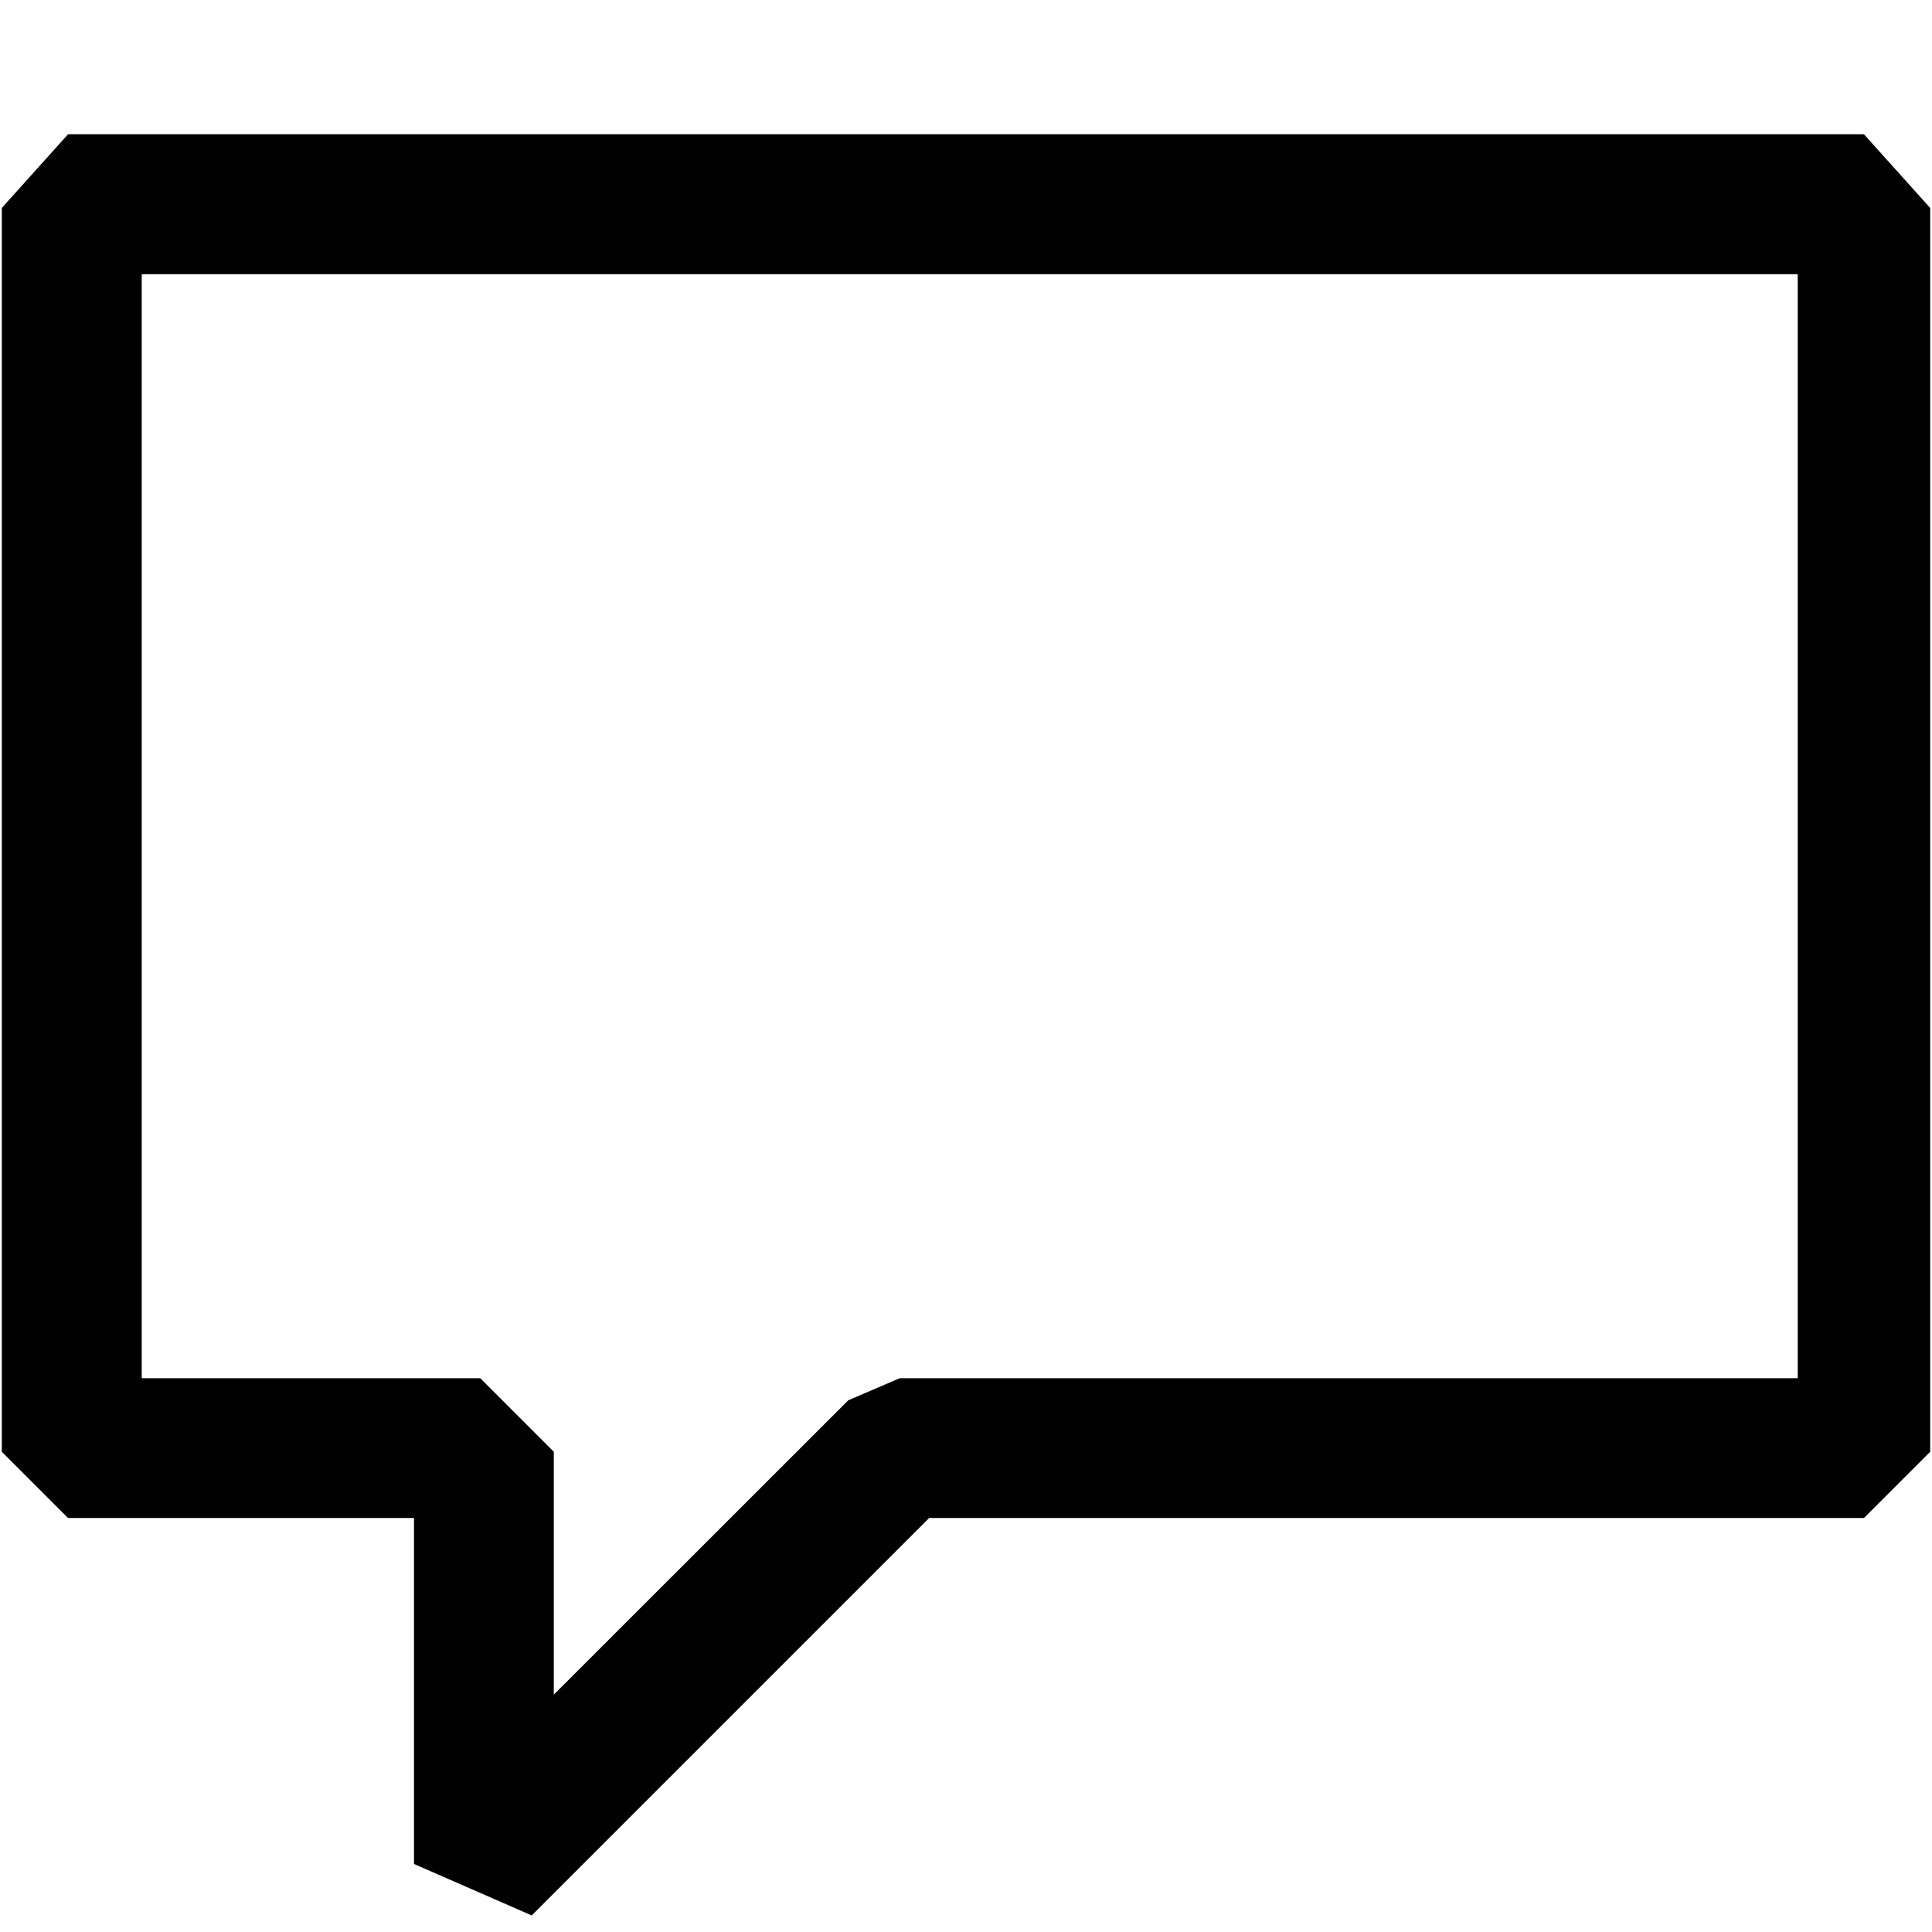 <svg width="14" height="14" viewBox="0 0 14 14" fill="none" xmlns="http://www.w3.org/2000/svg">
<path d="M13.507 0.973L13.987 1.507V10.52L13.507 11H6.733L3.853 13.88L3 13.507V11H0.493L0.013 10.52V1.507L0.493 0.973H13.507ZM13.027 9.987V1.987H1.027V9.987H3.48L4.013 10.52V12.28L6.147 10.147L6.52 9.987H13.027Z" fill="#000000"/>
</svg>
